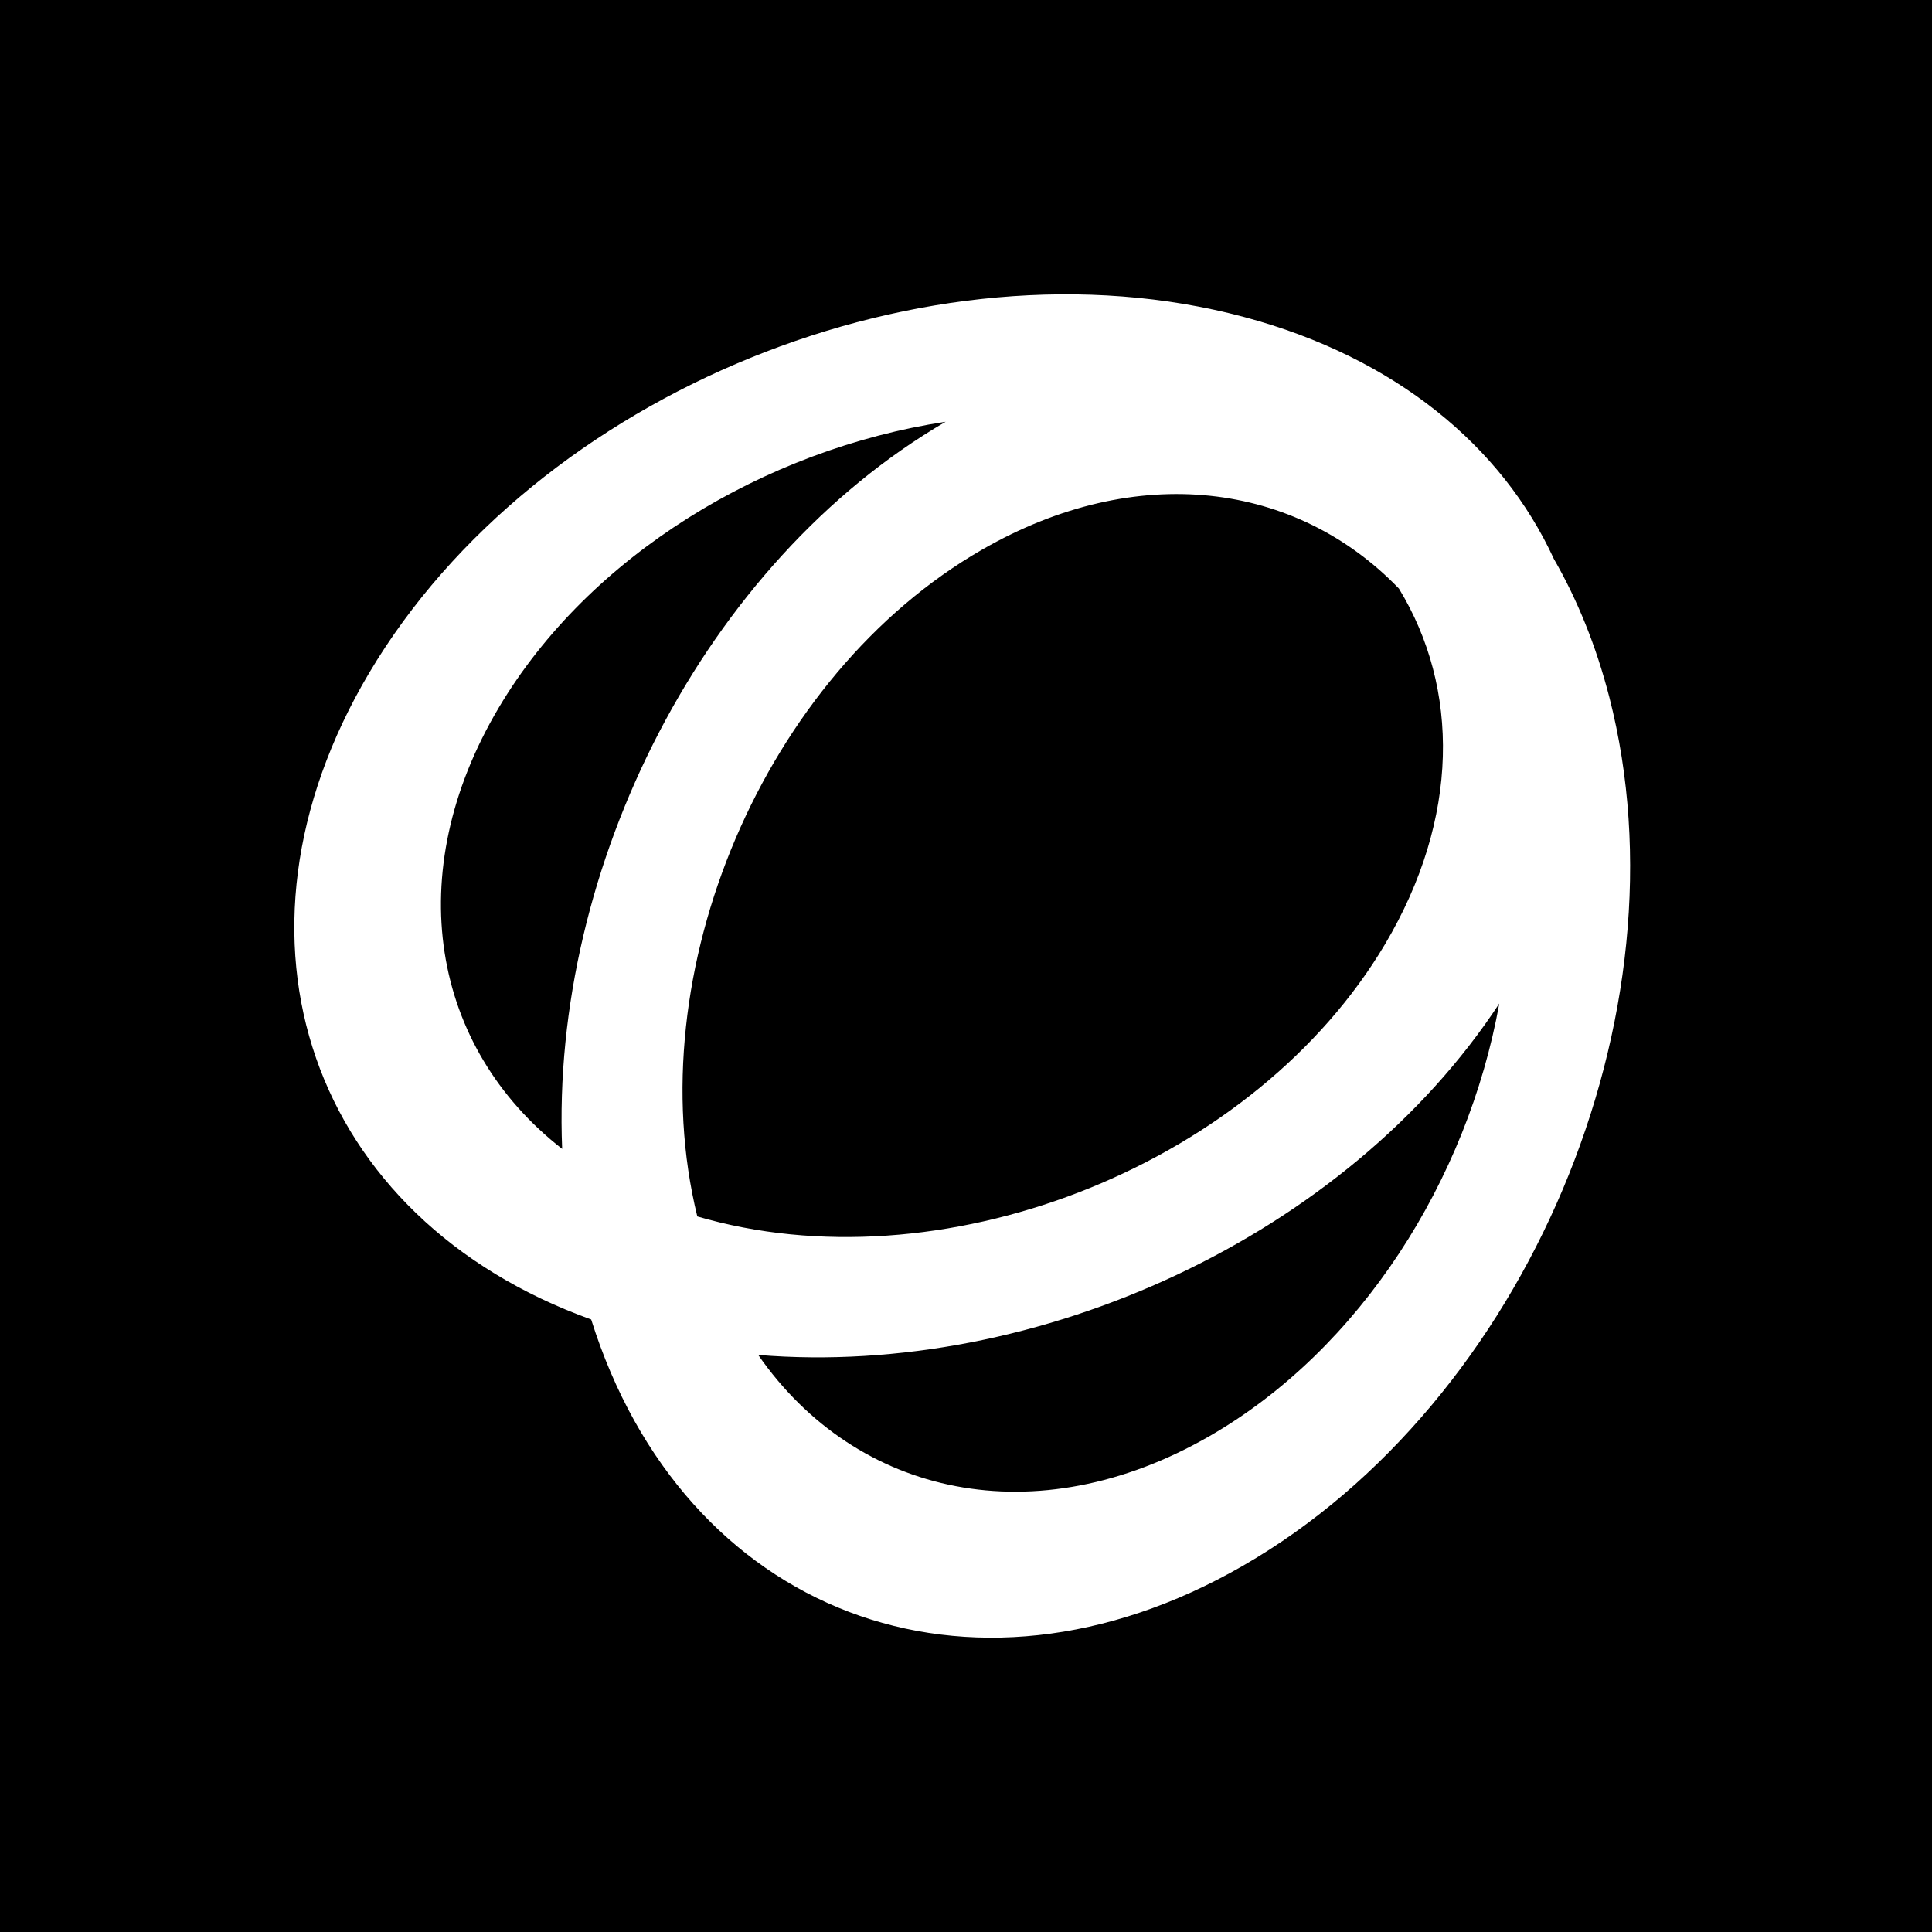 <svg width="256" height="256" viewBox="0 0 256 256" fill="none" xmlns="http://www.w3.org/2000/svg">
<rect width="256" height="256" fill="black"/>
<path fill-rule="evenodd" clip-rule="evenodd" d="M164.842 42.003C184.893 47.361 199.027 59.144 205.894 74.056C209.005 79.459 211.497 85.585 213.243 92.38C224.012 134.303 202.279 185.829 164.703 207.467C128.376 228.386 90.541 213.714 78.334 174.839C41.278 161.492 27.993 124.41 48.927 89.148C71.034 51.91 122.931 30.802 164.842 42.003ZM130.12 72.837C150.635 61.024 171.773 63.883 185.364 77.988C193.428 91.205 193.431 108.425 183.521 125.118C166.419 153.926 126.271 170.255 93.849 161.59C93.36 161.459 92.876 161.324 92.397 161.184C84.476 128.878 101.255 89.459 130.12 72.837ZM198.664 132.97C178.437 163.752 137.599 182.571 100.467 179.539C113.524 198.332 137.297 203.521 160.288 190.282C180.253 178.785 194.437 156.382 198.664 132.97ZM125.302 55.886C93.344 74.527 72.96 114.815 74.489 152.234C57.229 138.789 53.009 115.804 66.108 93.74C78.072 73.586 101.315 59.54 125.302 55.886Z" fill="white"/>
</svg>
